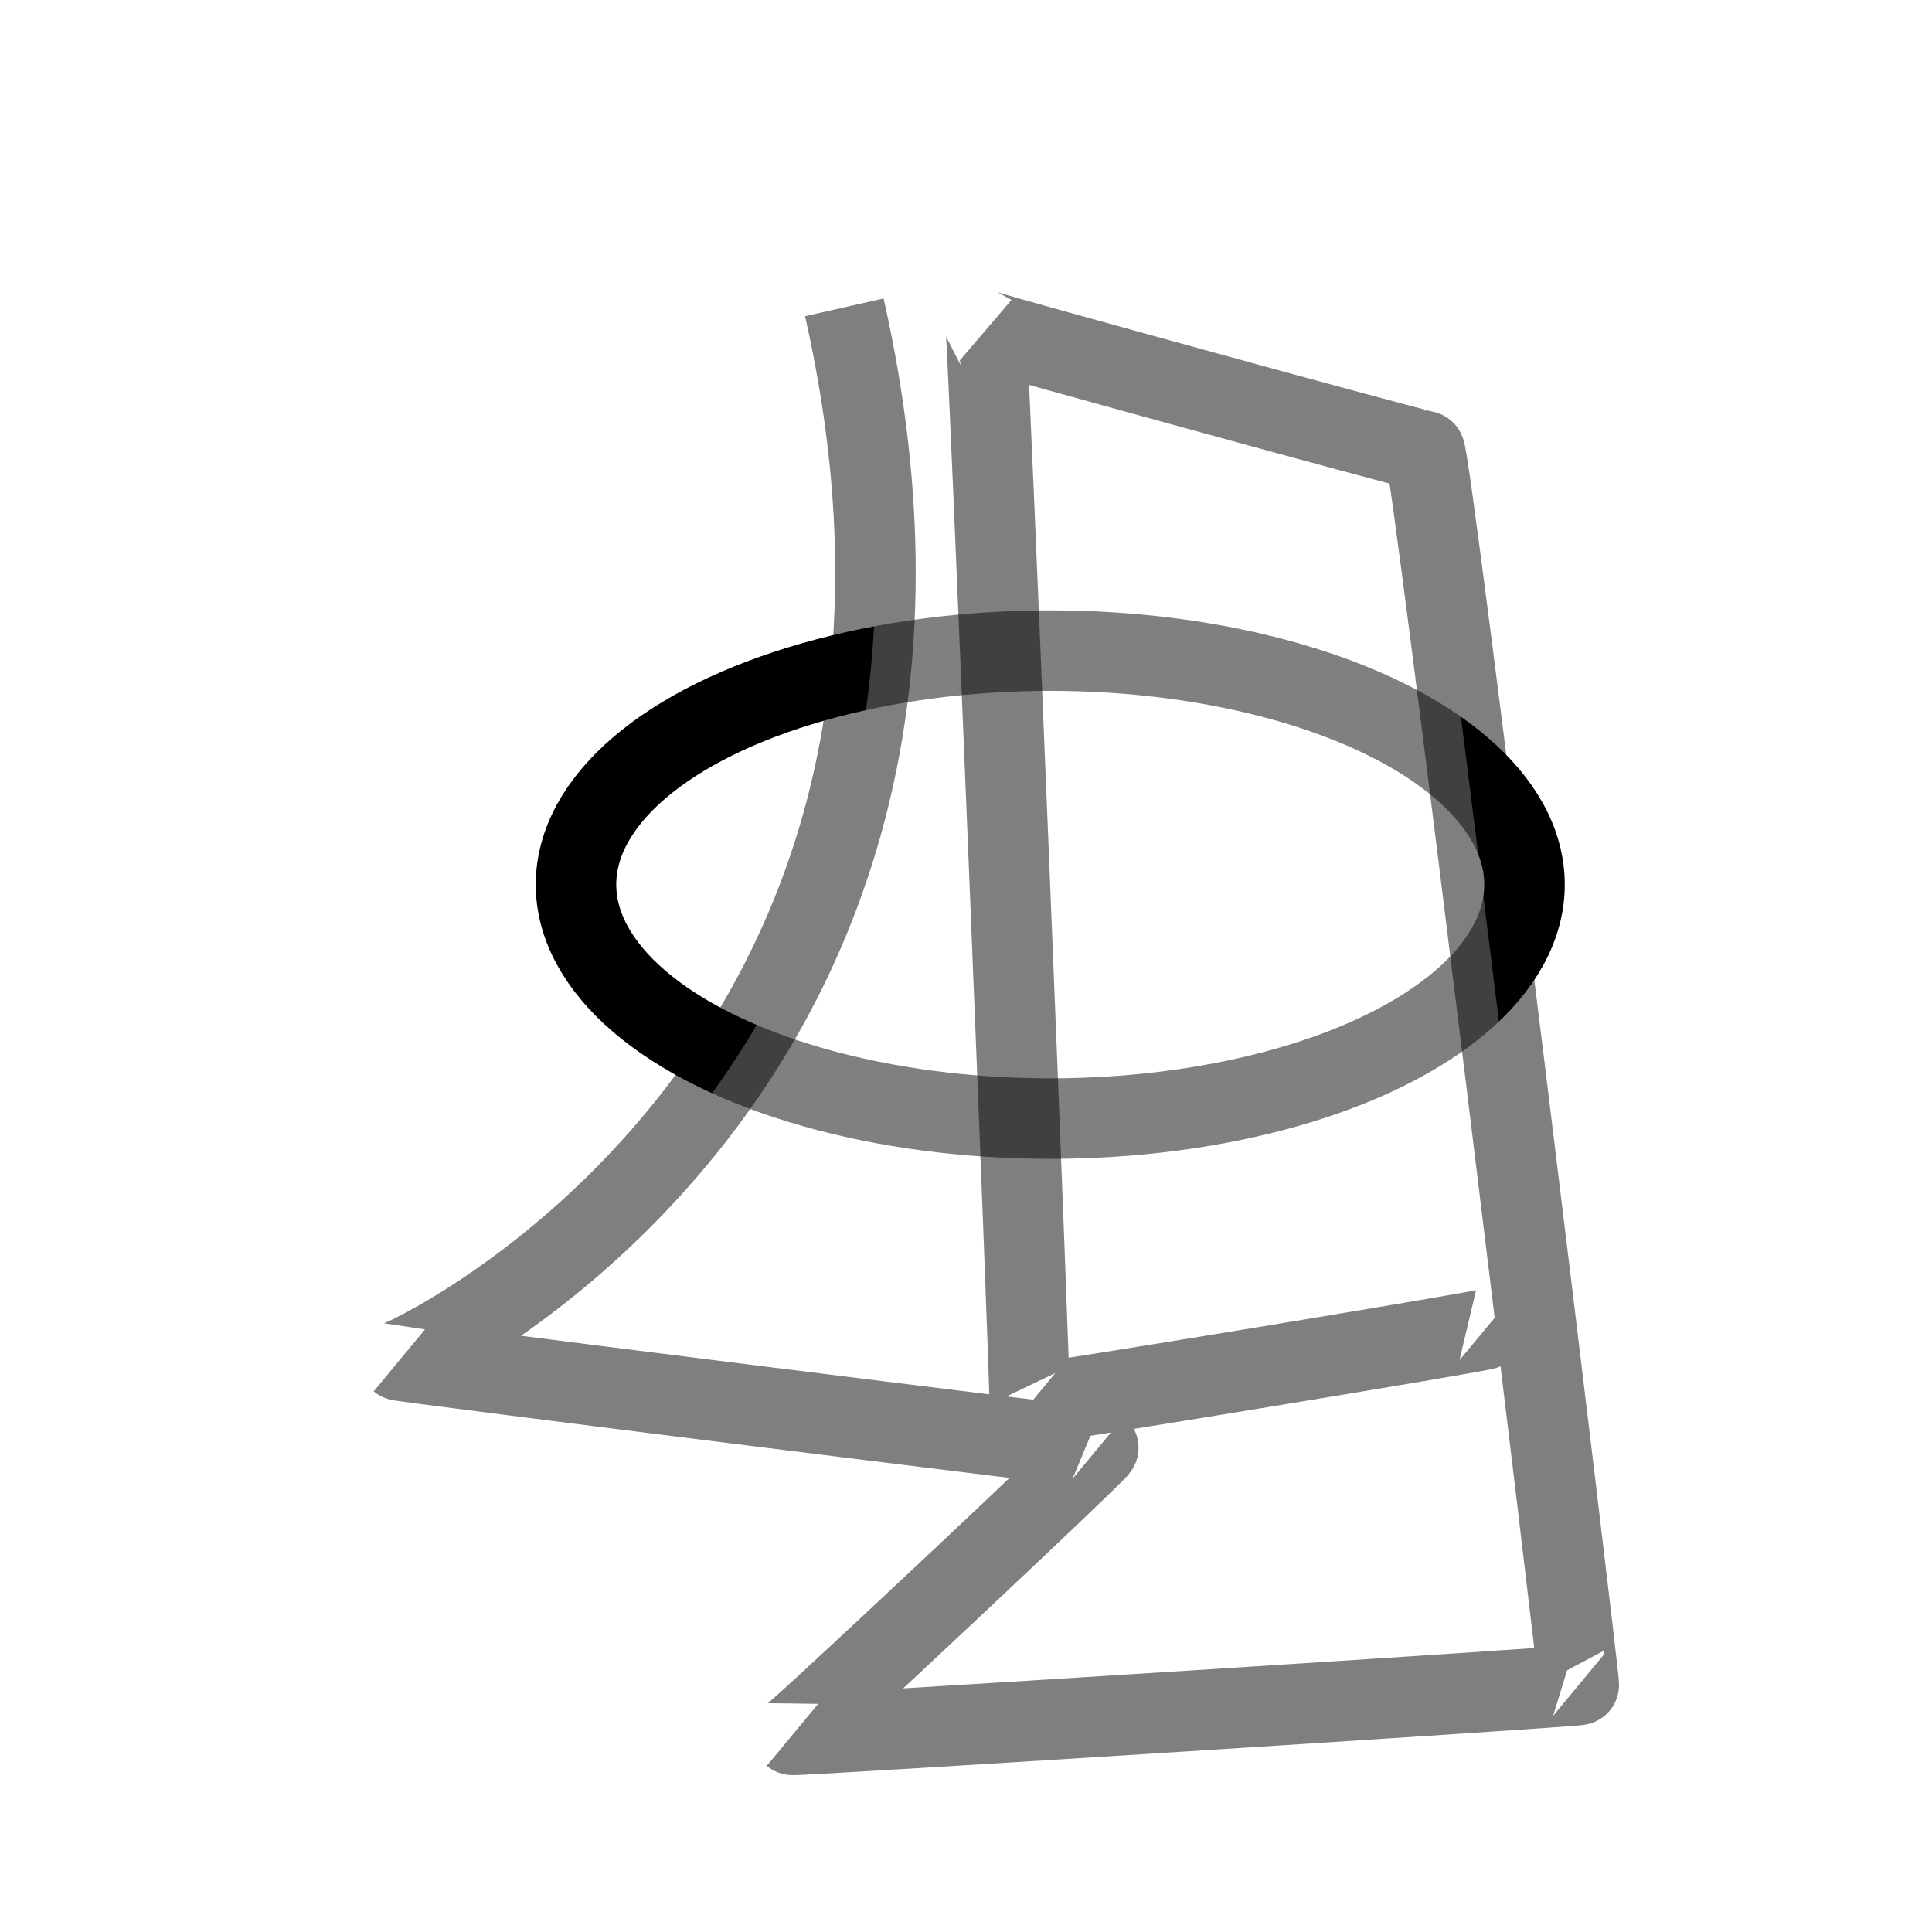 <svg width="36" height="36" xmlns="http://www.w3.org/2000/svg">
 <!-- Created with Method Draw - http://github.com/duopixel/Method-Draw/ -->
 <g>
  <title>background</title>
  <rect fill="#fff" id="canvas_background" height="38" width="38" y="-1" x="-1"/>
  <g display="none" overflow="visible" y="0" x="0" height="100%" width="100%" id="canvasGrid">
   <rect fill="url(#gridpattern)" stroke-width="0" y="0" x="0" height="100%" width="100%"/>
  </g>
 </g>
 <g>
  <title>Layer 1</title>
  <ellipse ry="4.36" rx="8.837" id="svg_1" cy="16.483" cx="19.57" stroke-width="1.5" stroke="#000" fill="#fff"/>
  <path id="svg_2" d="m15.733,5.727c3.256,14.419 -8.256,19.651 -8.291,19.622c0.035,0.029 13.058,1.657 13.023,1.628c0.035,0.029 -5.663,5.378 -5.698,5.349c0.035,0.029 14.686,-0.901 14.651,-0.93c0.035,0.029 -2.756,-22.994 -2.872,-22.994c-0.116,0 -8.14,-2.209 -8.174,-2.239c0.035,0.029 0.849,20.029 0.814,20c0.035,0.029 8.523,-1.366 8.488,-1.395" opacity="0.5" stroke-width="1.5" stroke="#000" fill="#fff"/>
 </g>
</svg>